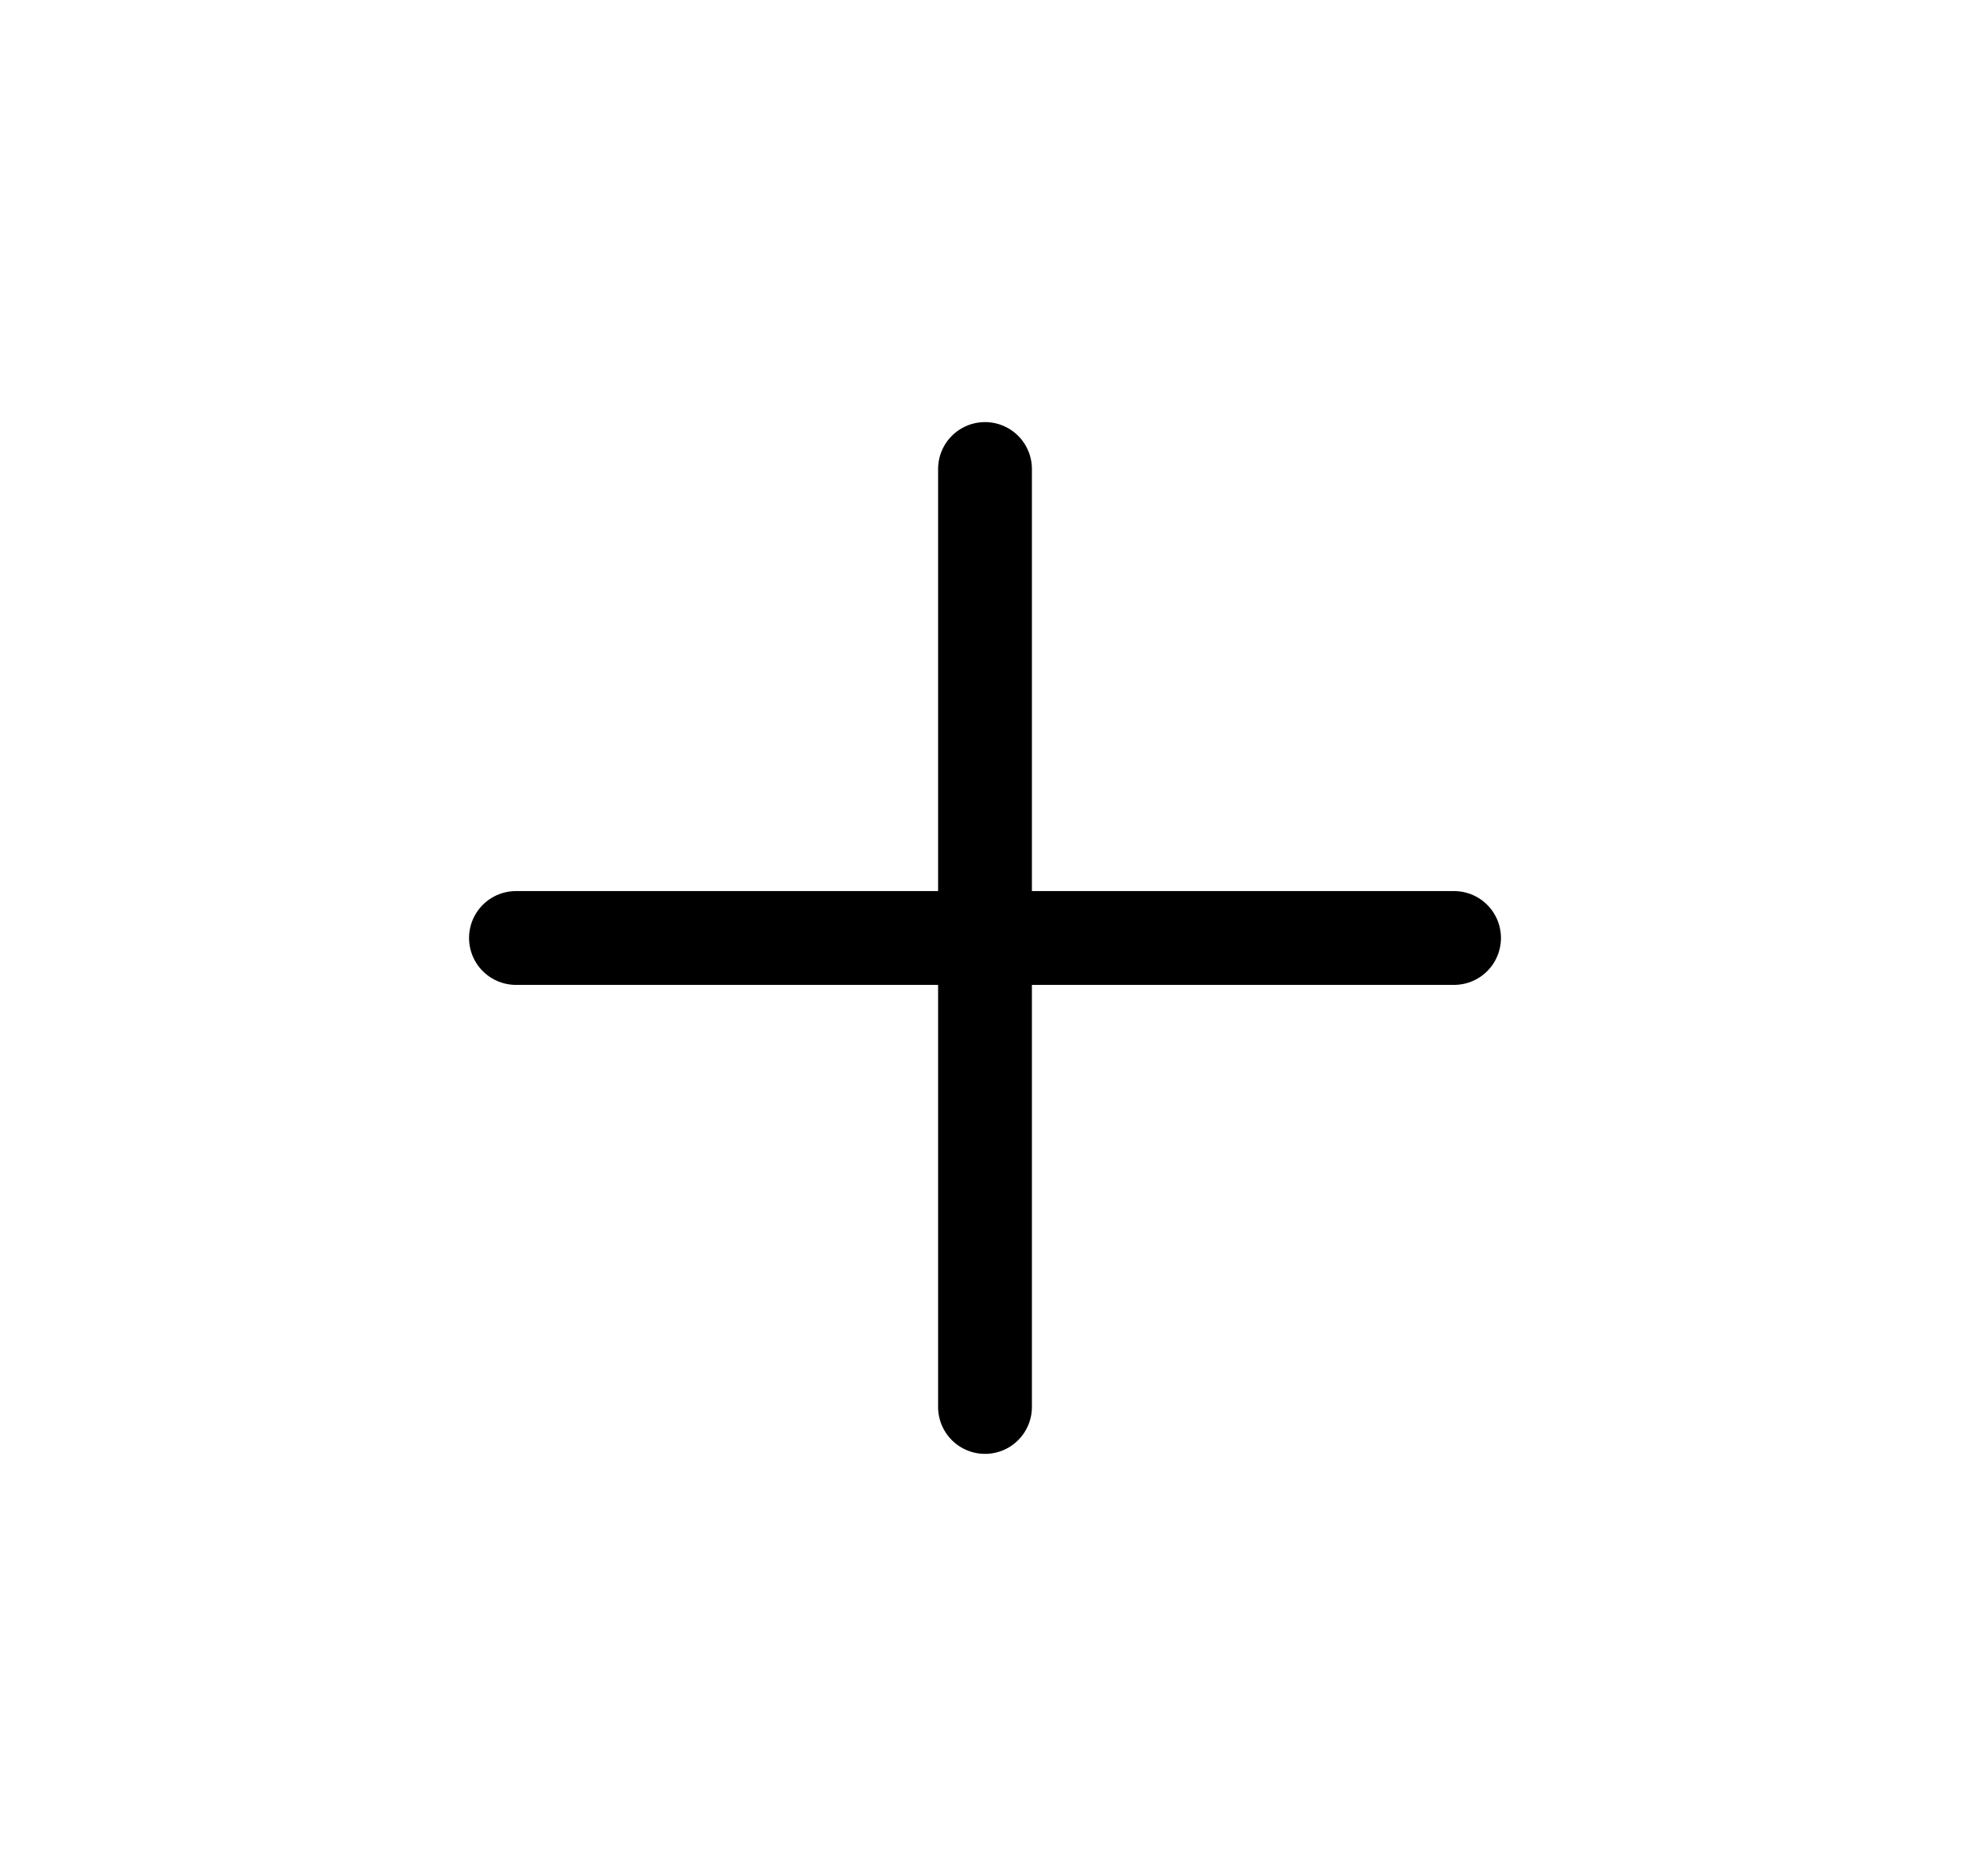 <svg width="21" height="20" viewBox="0 0 21 20" fill="none" xmlns="http://www.w3.org/2000/svg">
<path d="M10.5 5V10V5ZM10.5 10V15V10ZM10.5 10H15.5H10.5ZM10.5 10H5.5H10.5Z" fill="currentColor"/>
<path d="M10.5 10H5.5M10.5 5V10V5ZM10.5 10V15V10ZM10.5 10H15.5H10.5Z" stroke="currentColor" stroke-linecap="round" stroke-linejoin="round"/>
</svg>
